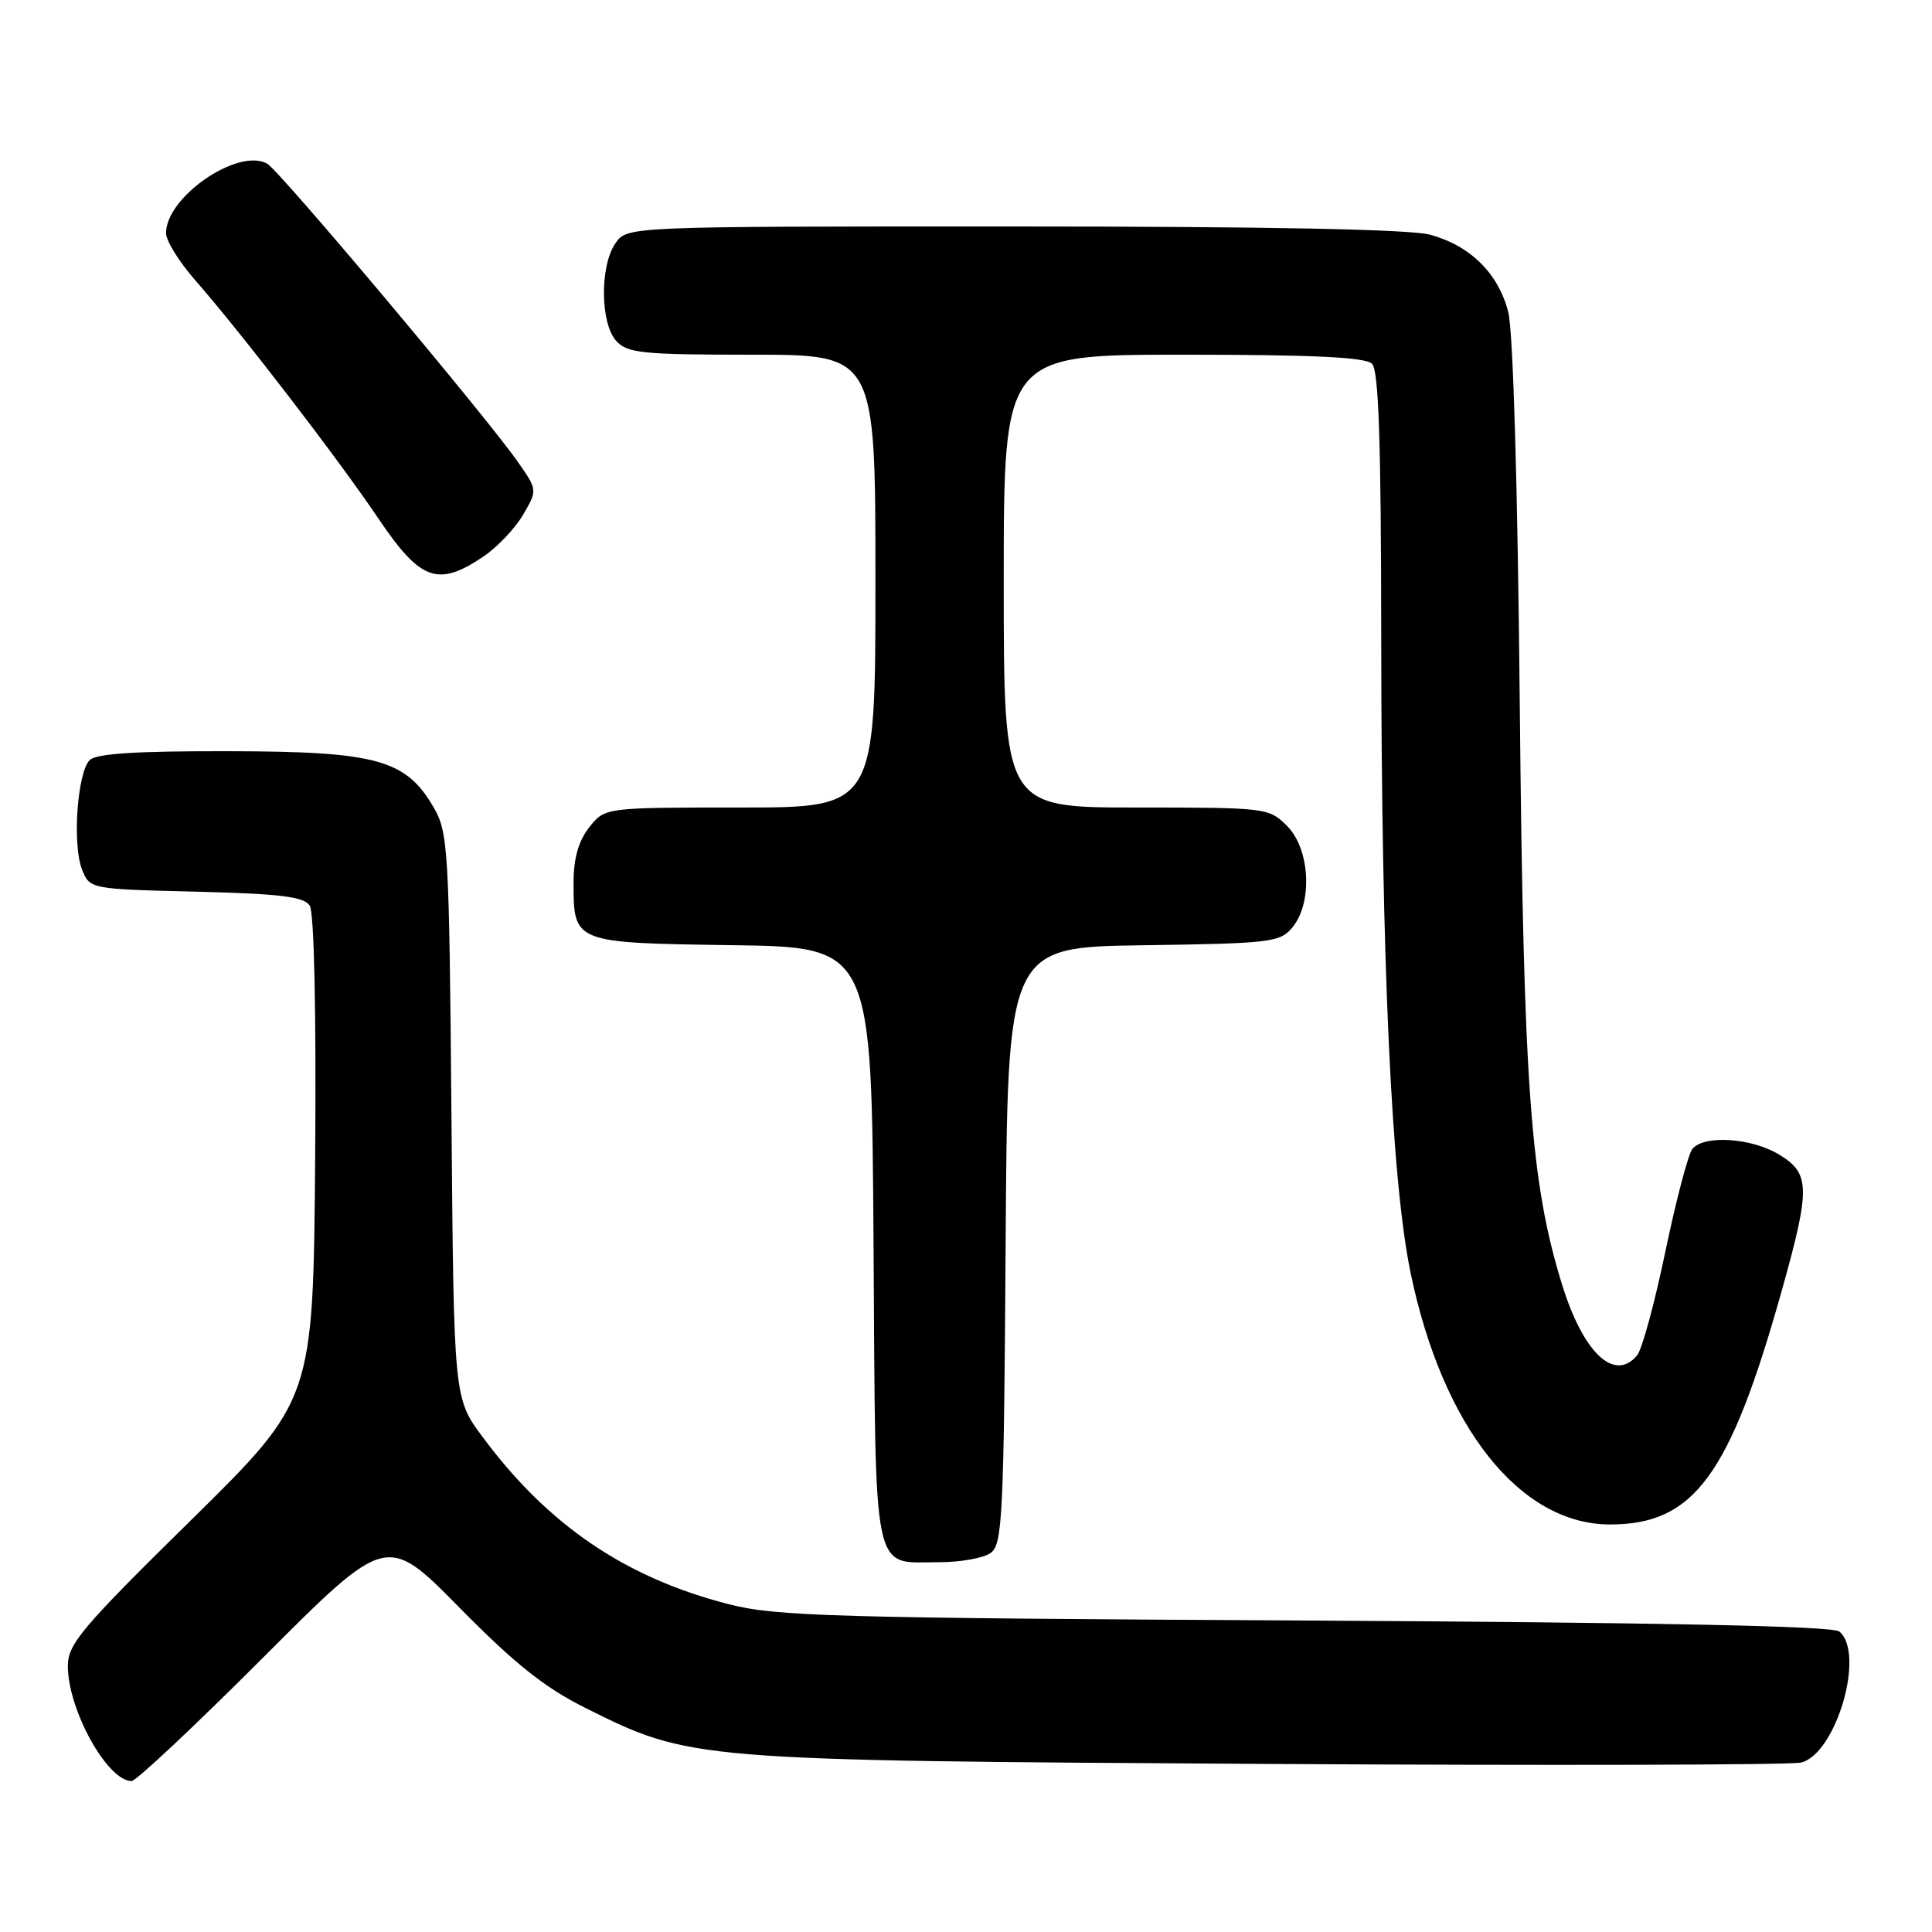 <?xml version="1.0" encoding="UTF-8" standalone="no"?>
<!DOCTYPE svg PUBLIC "-//W3C//DTD SVG 1.1//EN" "http://www.w3.org/Graphics/SVG/1.1/DTD/svg11.dtd" >
<svg xmlns="http://www.w3.org/2000/svg" xmlns:xlink="http://www.w3.org/1999/xlink" version="1.1" viewBox="0 0 256 256">
 <g >
 <path fill="currentColor"
d=" M 34.88 219.62 C 51.24 203.24 51.24 203.24 60.87 213.01 C 68.22 220.47 72.17 223.62 77.57 226.31 C 91.49 233.26 91.66 233.28 167.91 233.73 C 205.53 233.95 237.37 233.87 238.65 233.55 C 243.31 232.38 247.19 219.07 243.72 216.18 C 242.84 215.46 220.12 214.99 172.97 214.73 C 110.08 214.39 102.84 214.18 96.50 212.55 C 82.82 209.03 72.59 202.07 63.93 190.38 C 60.13 185.27 60.13 185.27 59.82 147.88 C 59.52 112.46 59.39 110.32 57.47 107.00 C 53.79 100.64 49.92 99.57 30.31 99.54 C 18.11 99.51 12.76 99.85 11.89 100.71 C 10.25 102.34 9.57 111.84 10.85 115.15 C 11.88 117.81 11.88 117.81 25.98 118.15 C 37.13 118.43 40.28 118.81 41.04 120.00 C 41.63 120.91 41.91 134.07 41.76 153.50 C 41.50 185.50 41.50 185.50 25.24 201.50 C 10.75 215.75 8.98 217.86 8.99 220.78 C 9.01 226.59 14.23 236.00 17.44 236.00 C 18.03 236.00 25.88 228.63 34.88 219.62 Z  M 131.30 205.75 C 132.83 204.62 133.02 200.72 133.25 165.00 C 133.50 125.50 133.50 125.50 151.50 125.25 C 168.42 125.01 169.60 124.87 171.25 122.89 C 173.96 119.62 173.59 112.50 170.55 109.45 C 168.13 107.04 167.84 107.00 150.55 107.00 C 133.00 107.00 133.00 107.00 133.00 77.00 C 133.00 47.00 133.00 47.00 156.80 47.00 C 173.98 47.00 180.93 47.33 181.80 48.20 C 182.69 49.09 183.00 58.54 183.02 84.45 C 183.04 127.57 184.37 156.39 186.91 168.65 C 191.14 189.07 201.38 202.00 213.35 202.00 C 224.45 202.00 229.20 195.54 236.05 171.17 C 239.91 157.42 239.88 155.50 235.75 152.99 C 232.10 150.76 225.76 150.35 224.24 152.25 C 223.69 152.94 222.09 159.05 220.67 165.83 C 219.26 172.62 217.58 178.81 216.93 179.58 C 213.93 183.20 209.79 179.29 206.97 170.18 C 202.79 156.62 201.87 144.08 201.38 93.50 C 201.10 64.38 200.50 43.86 199.85 41.34 C 198.55 36.24 194.81 32.54 189.50 31.10 C 186.86 30.38 168.05 30.01 134.31 30.01 C 83.11 30.00 83.11 30.00 81.56 32.22 C 79.47 35.20 79.53 42.83 81.65 45.17 C 83.13 46.80 85.09 47.00 99.65 47.00 C 116.00 47.00 116.00 47.00 116.00 77.00 C 116.00 107.00 116.00 107.00 98.07 107.00 C 80.15 107.00 80.15 107.00 78.07 109.63 C 76.65 111.45 76.00 113.73 76.00 116.94 C 76.00 124.95 75.96 124.94 97.00 125.24 C 115.50 125.50 115.50 125.50 115.75 165.00 C 116.04 209.81 115.46 207.00 124.50 207.00 C 127.31 207.00 130.38 206.44 131.30 205.75 Z  M 64.05 73.75 C 65.89 72.51 68.25 70.02 69.31 68.21 C 71.22 64.93 71.22 64.93 68.63 61.22 C 64.47 55.24 37.03 22.60 35.41 21.69 C 31.55 19.53 22.00 26.08 22.00 30.89 C 22.00 31.90 23.73 34.69 25.85 37.11 C 31.98 44.11 44.75 60.72 50.12 68.68 C 55.72 76.98 58.01 77.81 64.05 73.75 Z "/>
</g>
</svg>